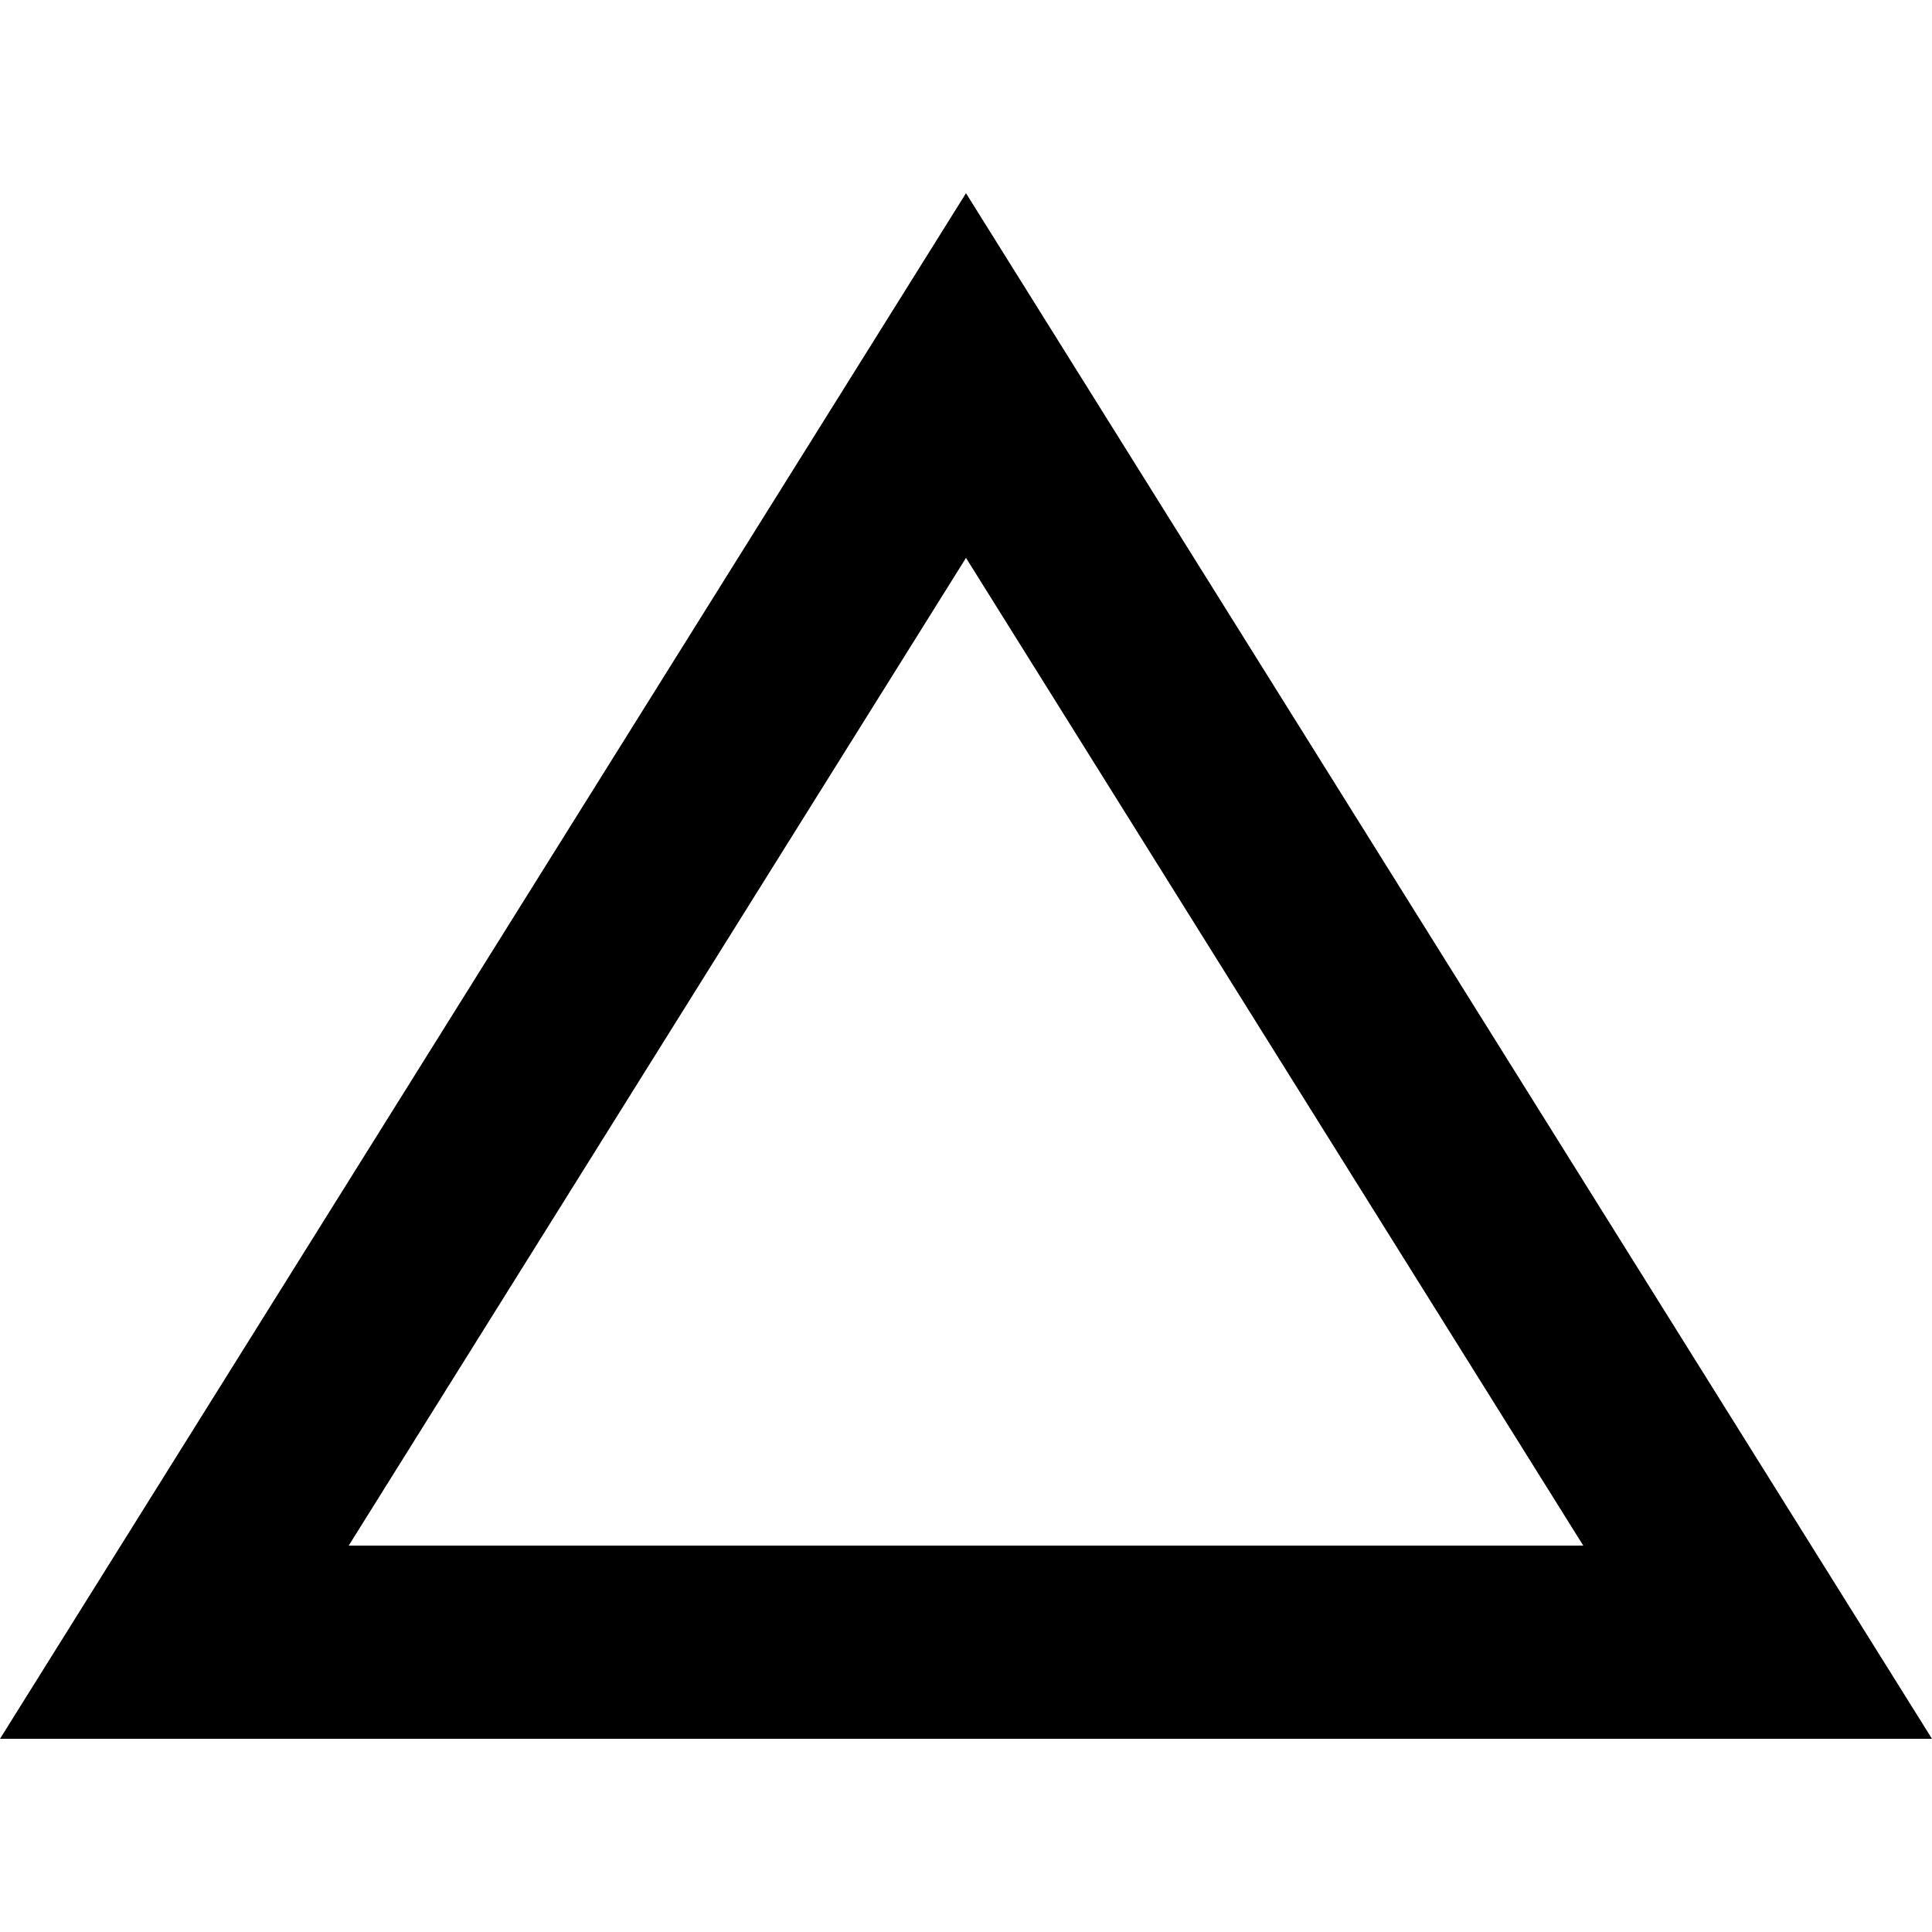 <svg xmlns="http://www.w3.org/2000/svg" xmlns:xlink="http://www.w3.org/1999/xlink" id="Capa_1" x="0" y="0" version="1.1" viewBox="0 0 426.667 426.667" xml:space="preserve" style="enable-background:new 0 0 426.667 426.667"><g><g><path d="M213.333,42.667L0,384h426.667L213.333,42.667z M213.333,123.2l136.32,218.133H77.013L213.333,123.2z"/></g></g></svg>